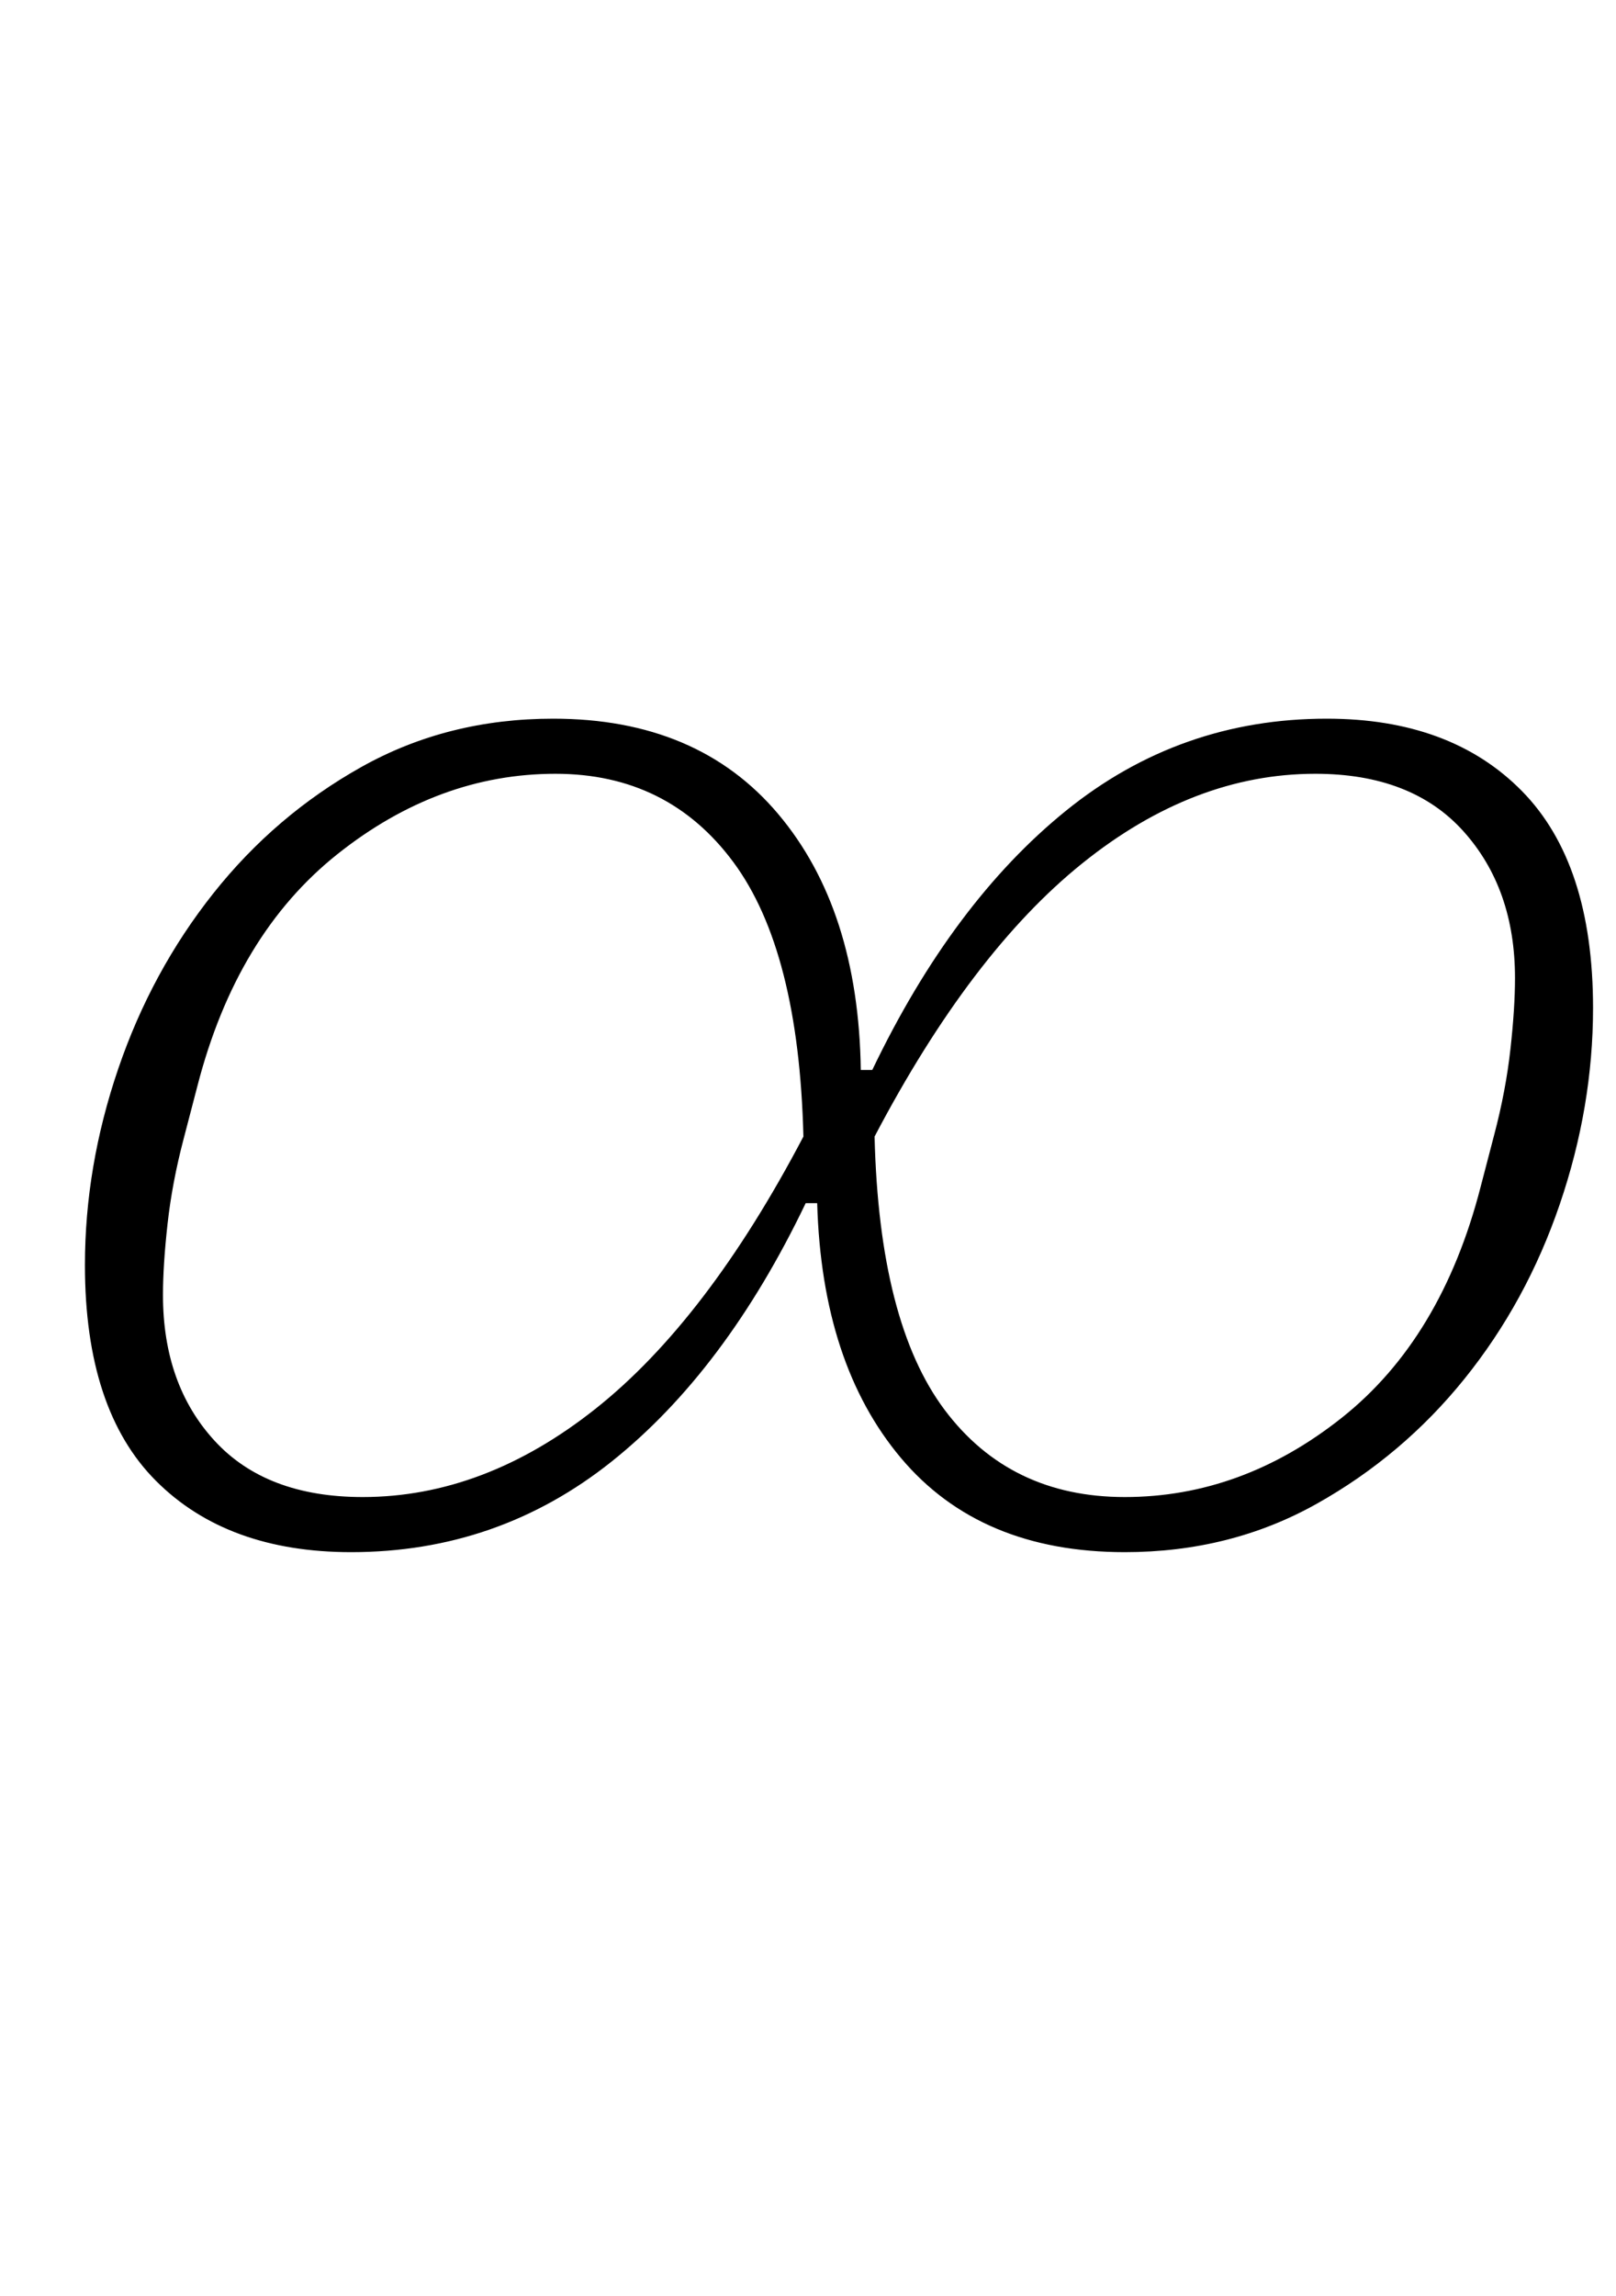 <?xml version="1.0" standalone="no"?>
<!DOCTYPE svg PUBLIC "-//W3C//DTD SVG 1.1//EN" "http://www.w3.org/Graphics/SVG/1.1/DTD/svg11.dtd" >
<svg xmlns="http://www.w3.org/2000/svg" xmlns:xlink="http://www.w3.org/1999/xlink" version="1.1" viewBox="-10 0 704 1000">
  <g transform="matrix(1 0 0 -1 0 800)">
   <path fill="currentColor"
d="M143 124q-54 0 -85 31t-31 94q0 43 14.5 85.5t41.5 76.5t64.5 55t83.5 21q63 0 98 -41.5t36 -111.5h5q35 73 84.5 113t113.5 40q54 0 85 -31.5t31 -94.5q0 -43 -14.5 -85.5t-41.5 -76t-64.5 -54.5t-83.5 -21q-63 0 -97.5 41t-36.5 111h-5q-35 -73 -84.5 -112.5
t-113.5 -39.5zM148 148q53 0 101.5 38.5t90.5 118.5q-2 81 -30.5 119.5t-77.5 38.5q-51 0 -95 -35t-61 -101l-6 -23q-5 -19 -7 -37t-2 -31q0 -39 22.5 -63.5t64.5 -24.5zM480 148q51 0 94.5 34.5t60.5 100.5l6 23q5 19 7 37t2 31q0 39 -22.5 64t-64.5 25q-53 0 -101.5 -39
t-90.5 -119q2 -81 30.5 -119t78.5 -38z" />
  </g>

</svg>
